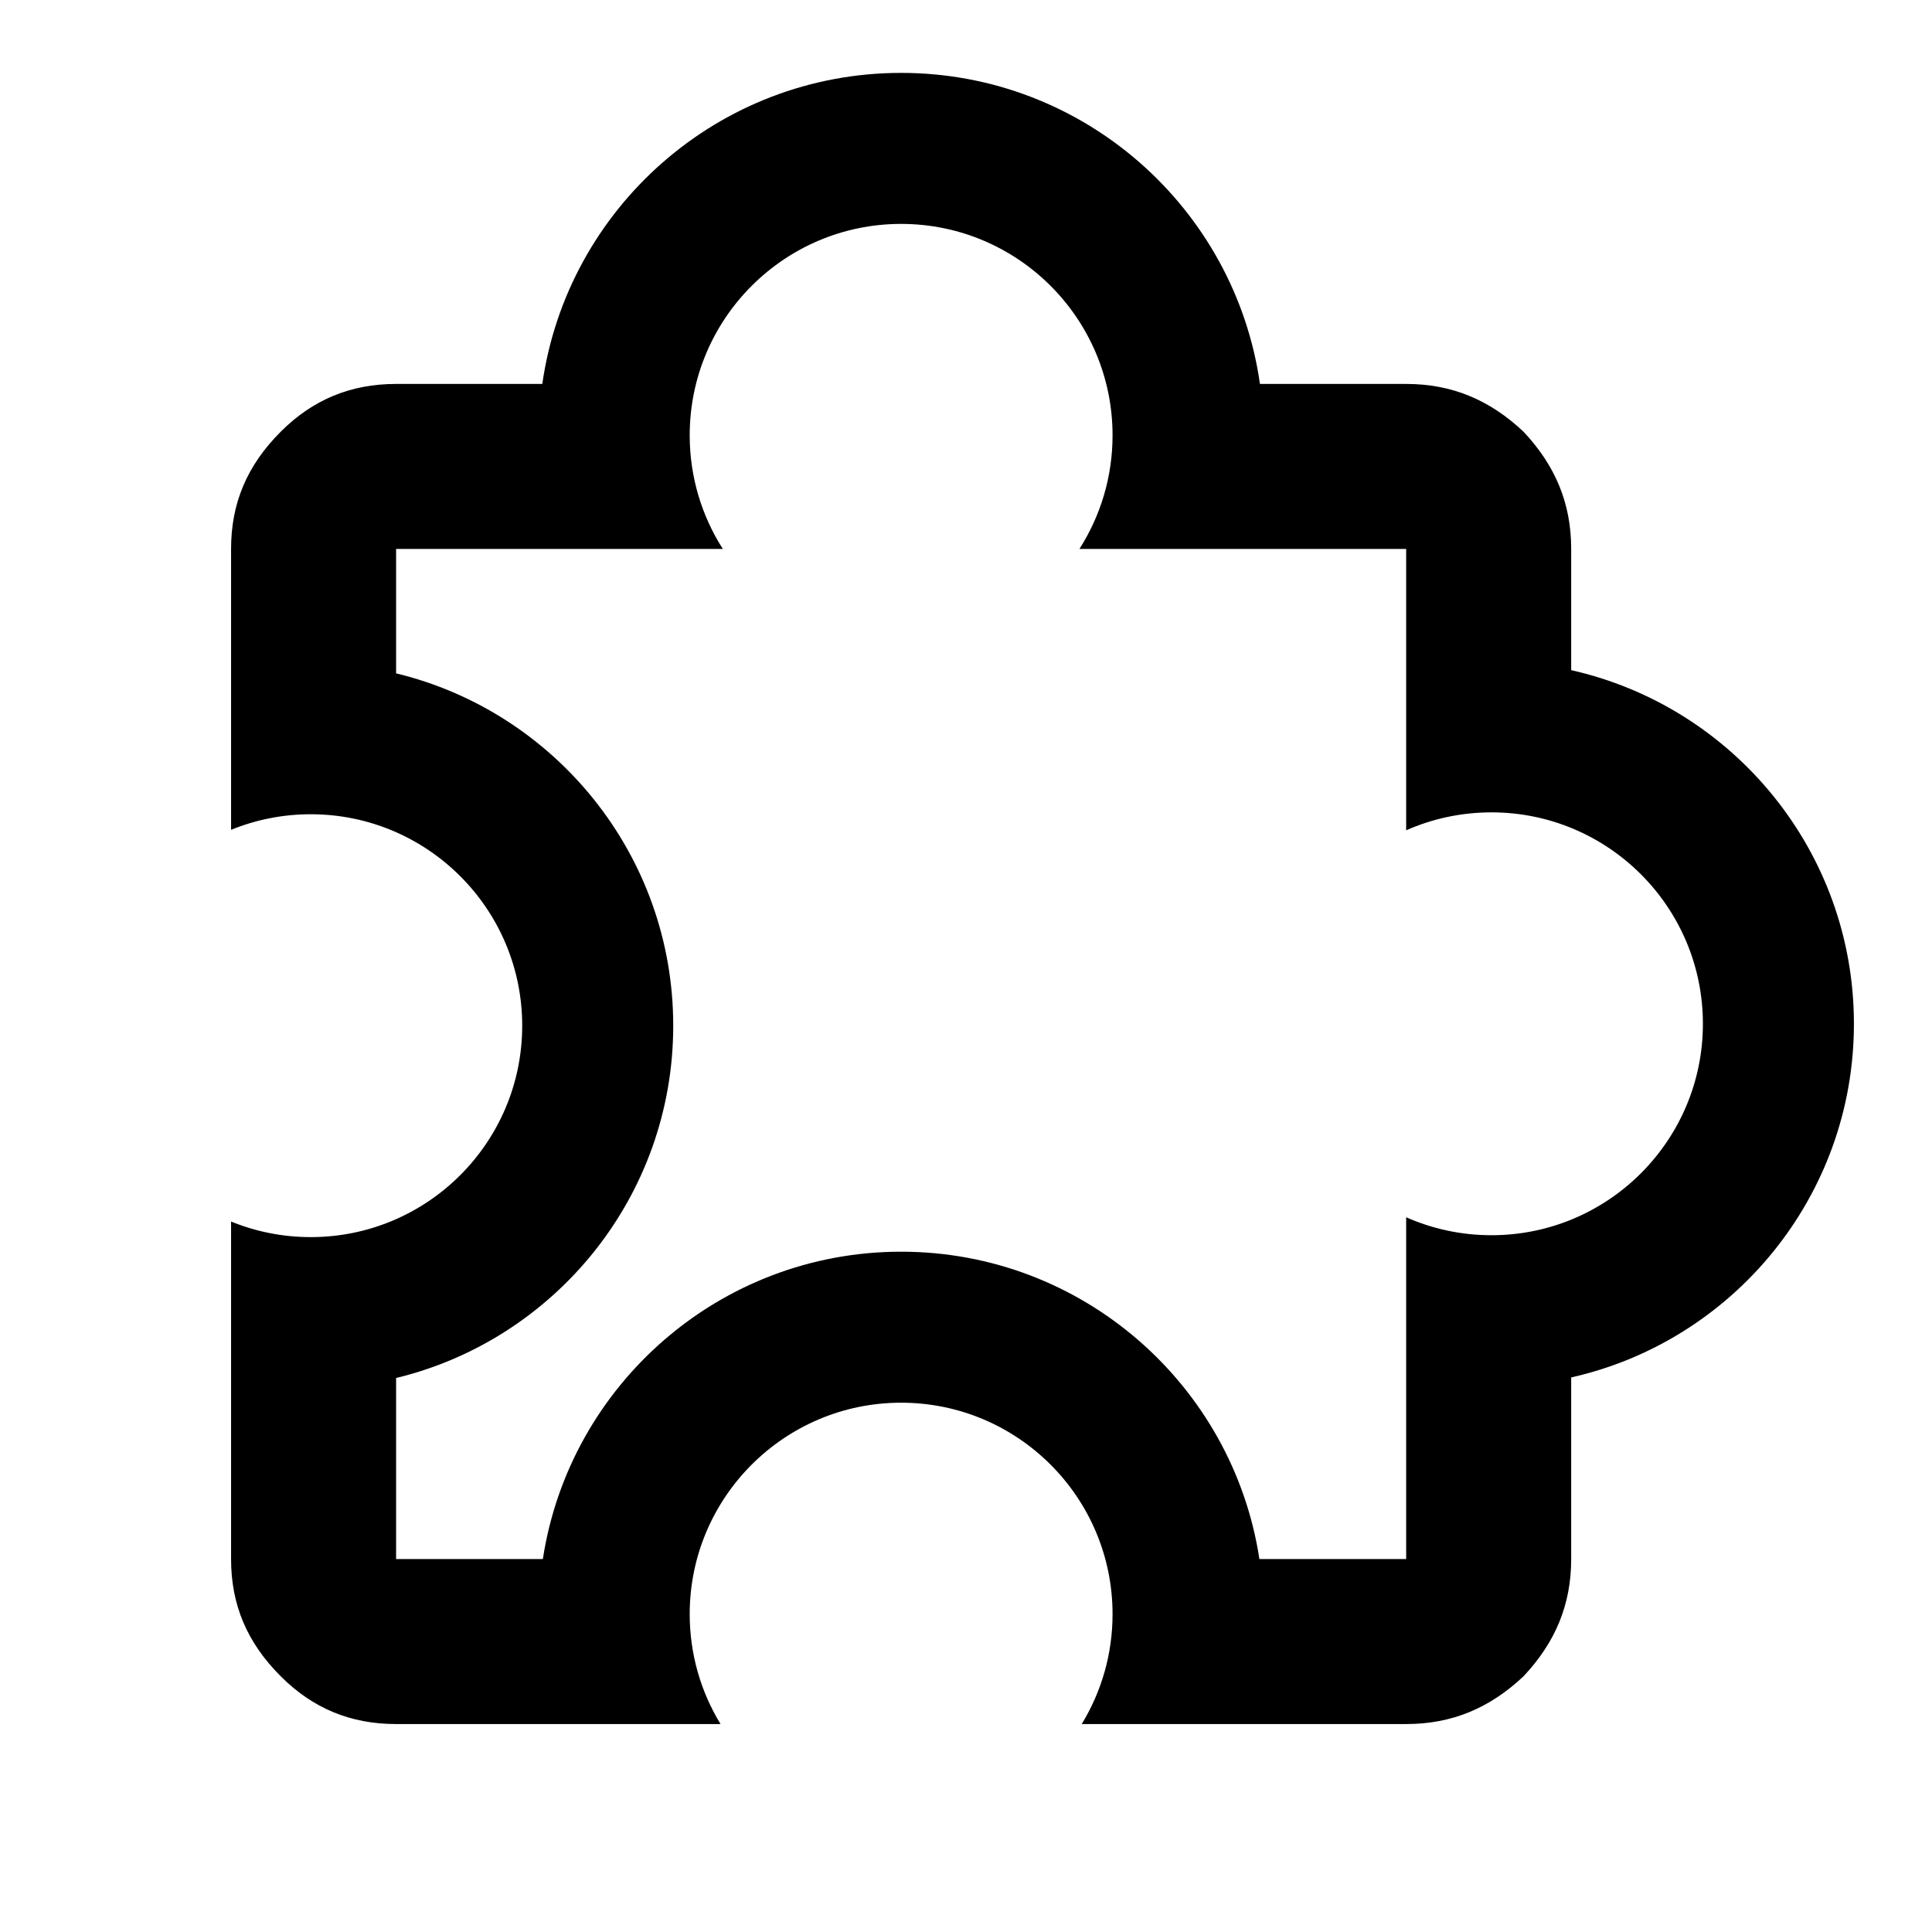 <?xml version="1.0" encoding="UTF-8" standalone="no"?>
<!DOCTYPE svg PUBLIC "-//W3C//DTD SVG 1.1//EN" "http://www.w3.org/Graphics/SVG/1.1/DTD/svg11.dtd">
<svg width="100%" height="100%" viewBox="0 0 1024 1024" version="1.1" xmlns="http://www.w3.org/2000/svg" xmlns:xlink="http://www.w3.org/1999/xlink" xml:space="preserve" xmlns:serif="http://www.serif.com/" style="fill-rule:evenodd;clip-rule:evenodd;stroke-linejoin:round;stroke-miterlimit:2;">
    <g transform="matrix(5.2754e-17,0.862,-0.862,5.2754e-17,1189.63,-210.608)">
        <path d="M754.558,1238L581.863,1238C553.746,1238 530.519,1228.22 509.737,1207.44C490.178,1187.88 480.398,1164.65 480.398,1136.53L480.398,1046.63C372.343,1031.26 289.143,938.271 289.143,826C289.143,713.729 372.343,620.737 480.398,605.371L480.398,515.466C480.398,487.349 490.178,464.122 509.737,443.34C530.519,423.78 553.746,414 581.863,414L656.386,414C678.741,314.547 767.665,240.156 873.826,240.156C979.988,240.156 1068.91,314.547 1091.27,414L1202.93,414C1231.05,414 1254.28,423.78 1275.06,443.34C1294.62,464.122 1304.4,487.349 1304.4,515.466L1304.4,714.951C1284.7,702.929 1261.56,696 1236.81,696C1165.06,696 1106.81,754.251 1106.81,826C1106.81,897.749 1165.06,956 1236.81,956C1261.56,956 1284.7,949.071 1304.4,937.049L1304.4,1136.53C1304.4,1164.65 1294.62,1187.88 1275.06,1207.44C1254.28,1228.22 1231.05,1238 1202.93,1238L995.416,1238C1001.59,1222.87 1004.99,1206.32 1004.99,1188.99C1004.99,1117.24 946.736,1058.99 874.987,1058.99C803.238,1058.99 744.987,1117.24 744.987,1188.99C744.987,1206.32 748.388,1222.87 754.558,1238ZM581.863,935.626L581.863,1136.53L658.349,1136.53C681.961,1038.81 770.053,966.13 874.987,966.13C979.921,966.13 1068.01,1038.81 1091.62,1136.53L1202.93,1136.53L1202.93,1046.29C1095.99,1029.95 1013.96,937.481 1013.96,826C1013.96,714.519 1095.99,622.047 1202.93,605.707L1202.93,515.466L992.794,515.466C999.886,499.419 1003.83,481.673 1003.83,463.013C1003.83,391.264 945.575,333.013 873.826,333.013C802.077,333.013 743.826,391.264 743.826,463.013C743.826,481.673 747.766,499.419 754.858,515.466L581.863,515.466L581.863,716.374C561.68,703.478 537.707,696 512,696C440.251,696 382,754.251 382,826C382,897.749 440.251,956 512,956C537.707,956 561.68,948.522 581.863,935.626Z"/>
    </g>
</svg>
